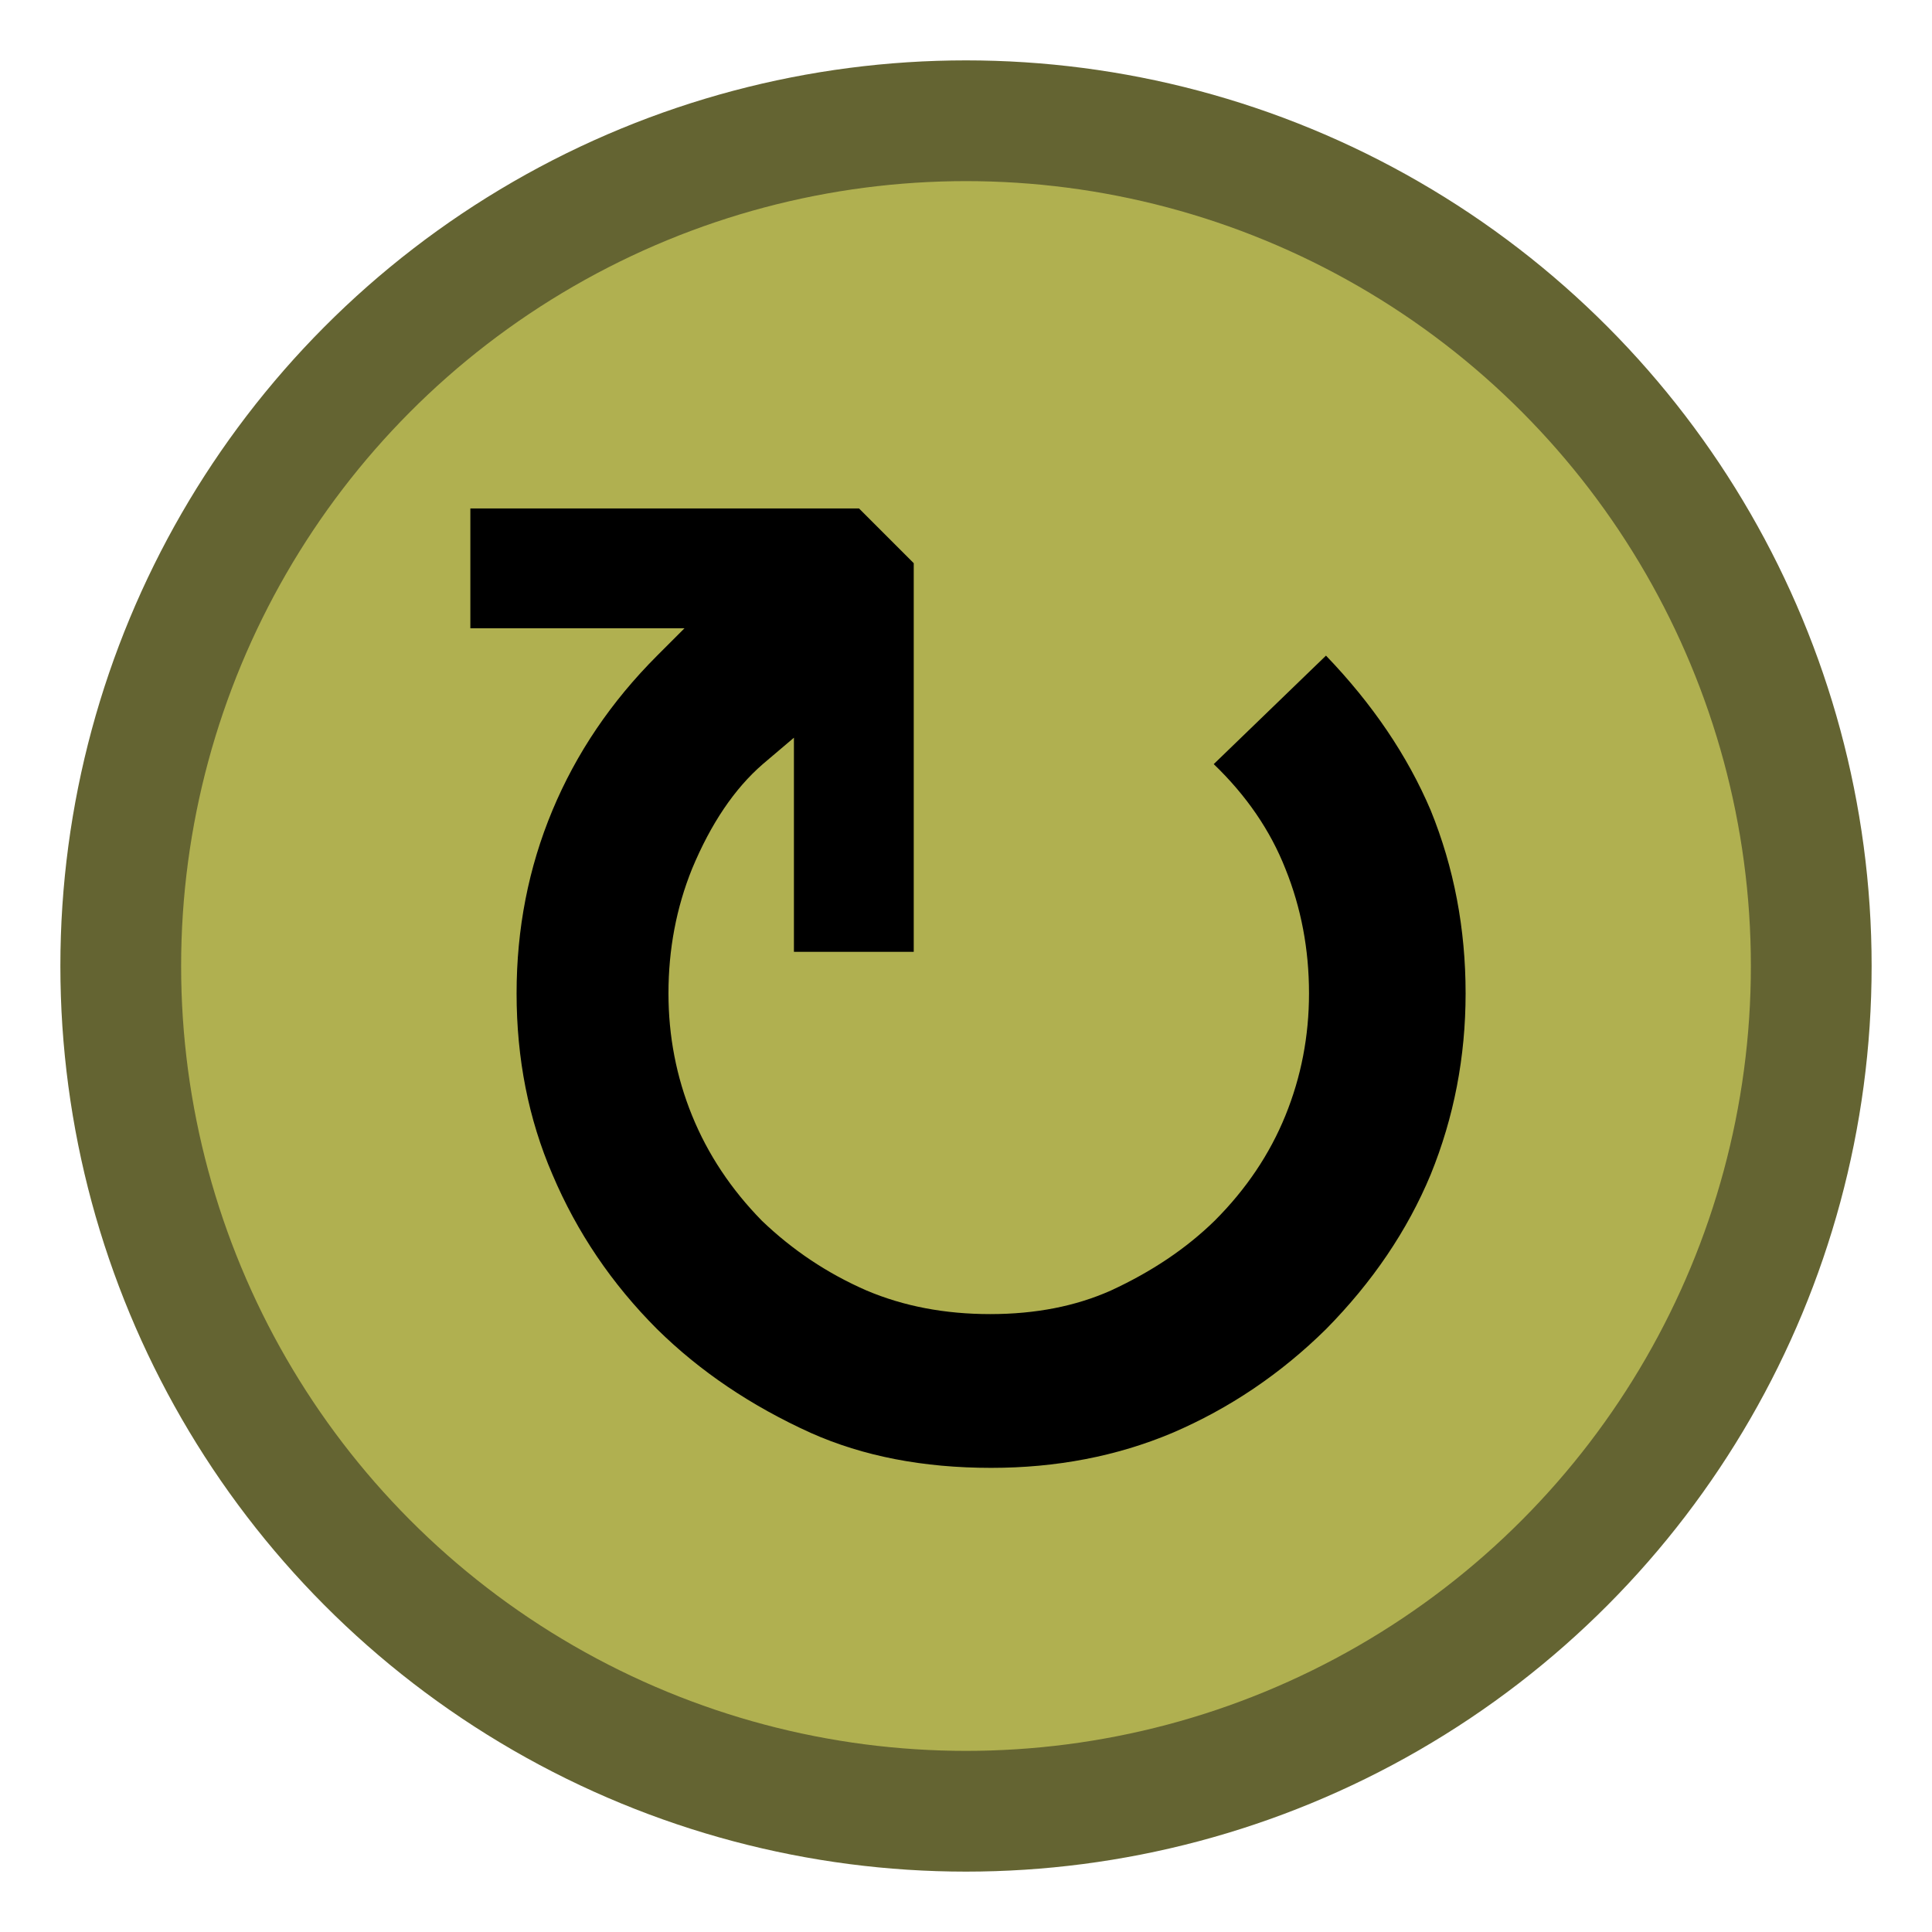 <svg xmlns="http://www.w3.org/2000/svg" width="16px" height="16px" viewBox="0 0 2048 2048">
	<circle fill-opacity="1" r="896" cx="1024" cy="1024" fill="#b0b050" style="stroke: rgb(100, 100, 50); stroke-width: 128px; stroke-opacity: 1;"></circle>
	<g transform="scale(1)"><path fill-opacity="1" transform="translate(409.6, 1556) rotate(180) scale(-1, 1)" fill="#000000" d="M316 890h-227v127h412l58 -58v-412h-127v227l-33 -28q-45 -39 -75 -111q-25 -62 -25 -132q0 -68 25 -129.5t74 -111.5q49 -47 111 -74q59 -25 131 -25t128 25q65 30 110 74q50 50 75 111.5t25 129.5q0 70 -25 132q-24 61 -76 111l119 115q74 -77 111 -164q37 -91 37 -194 q0 -101 -37 -192q-37 -89 -111 -164q-72 -71 -163 -110q-88 -37 -192 -37q-108 0 -191 37q-95 43 -163 110q-72 72 -111 164q-38 88 -38 192q0 103 38 194t111 164z"></path></g>
</svg>